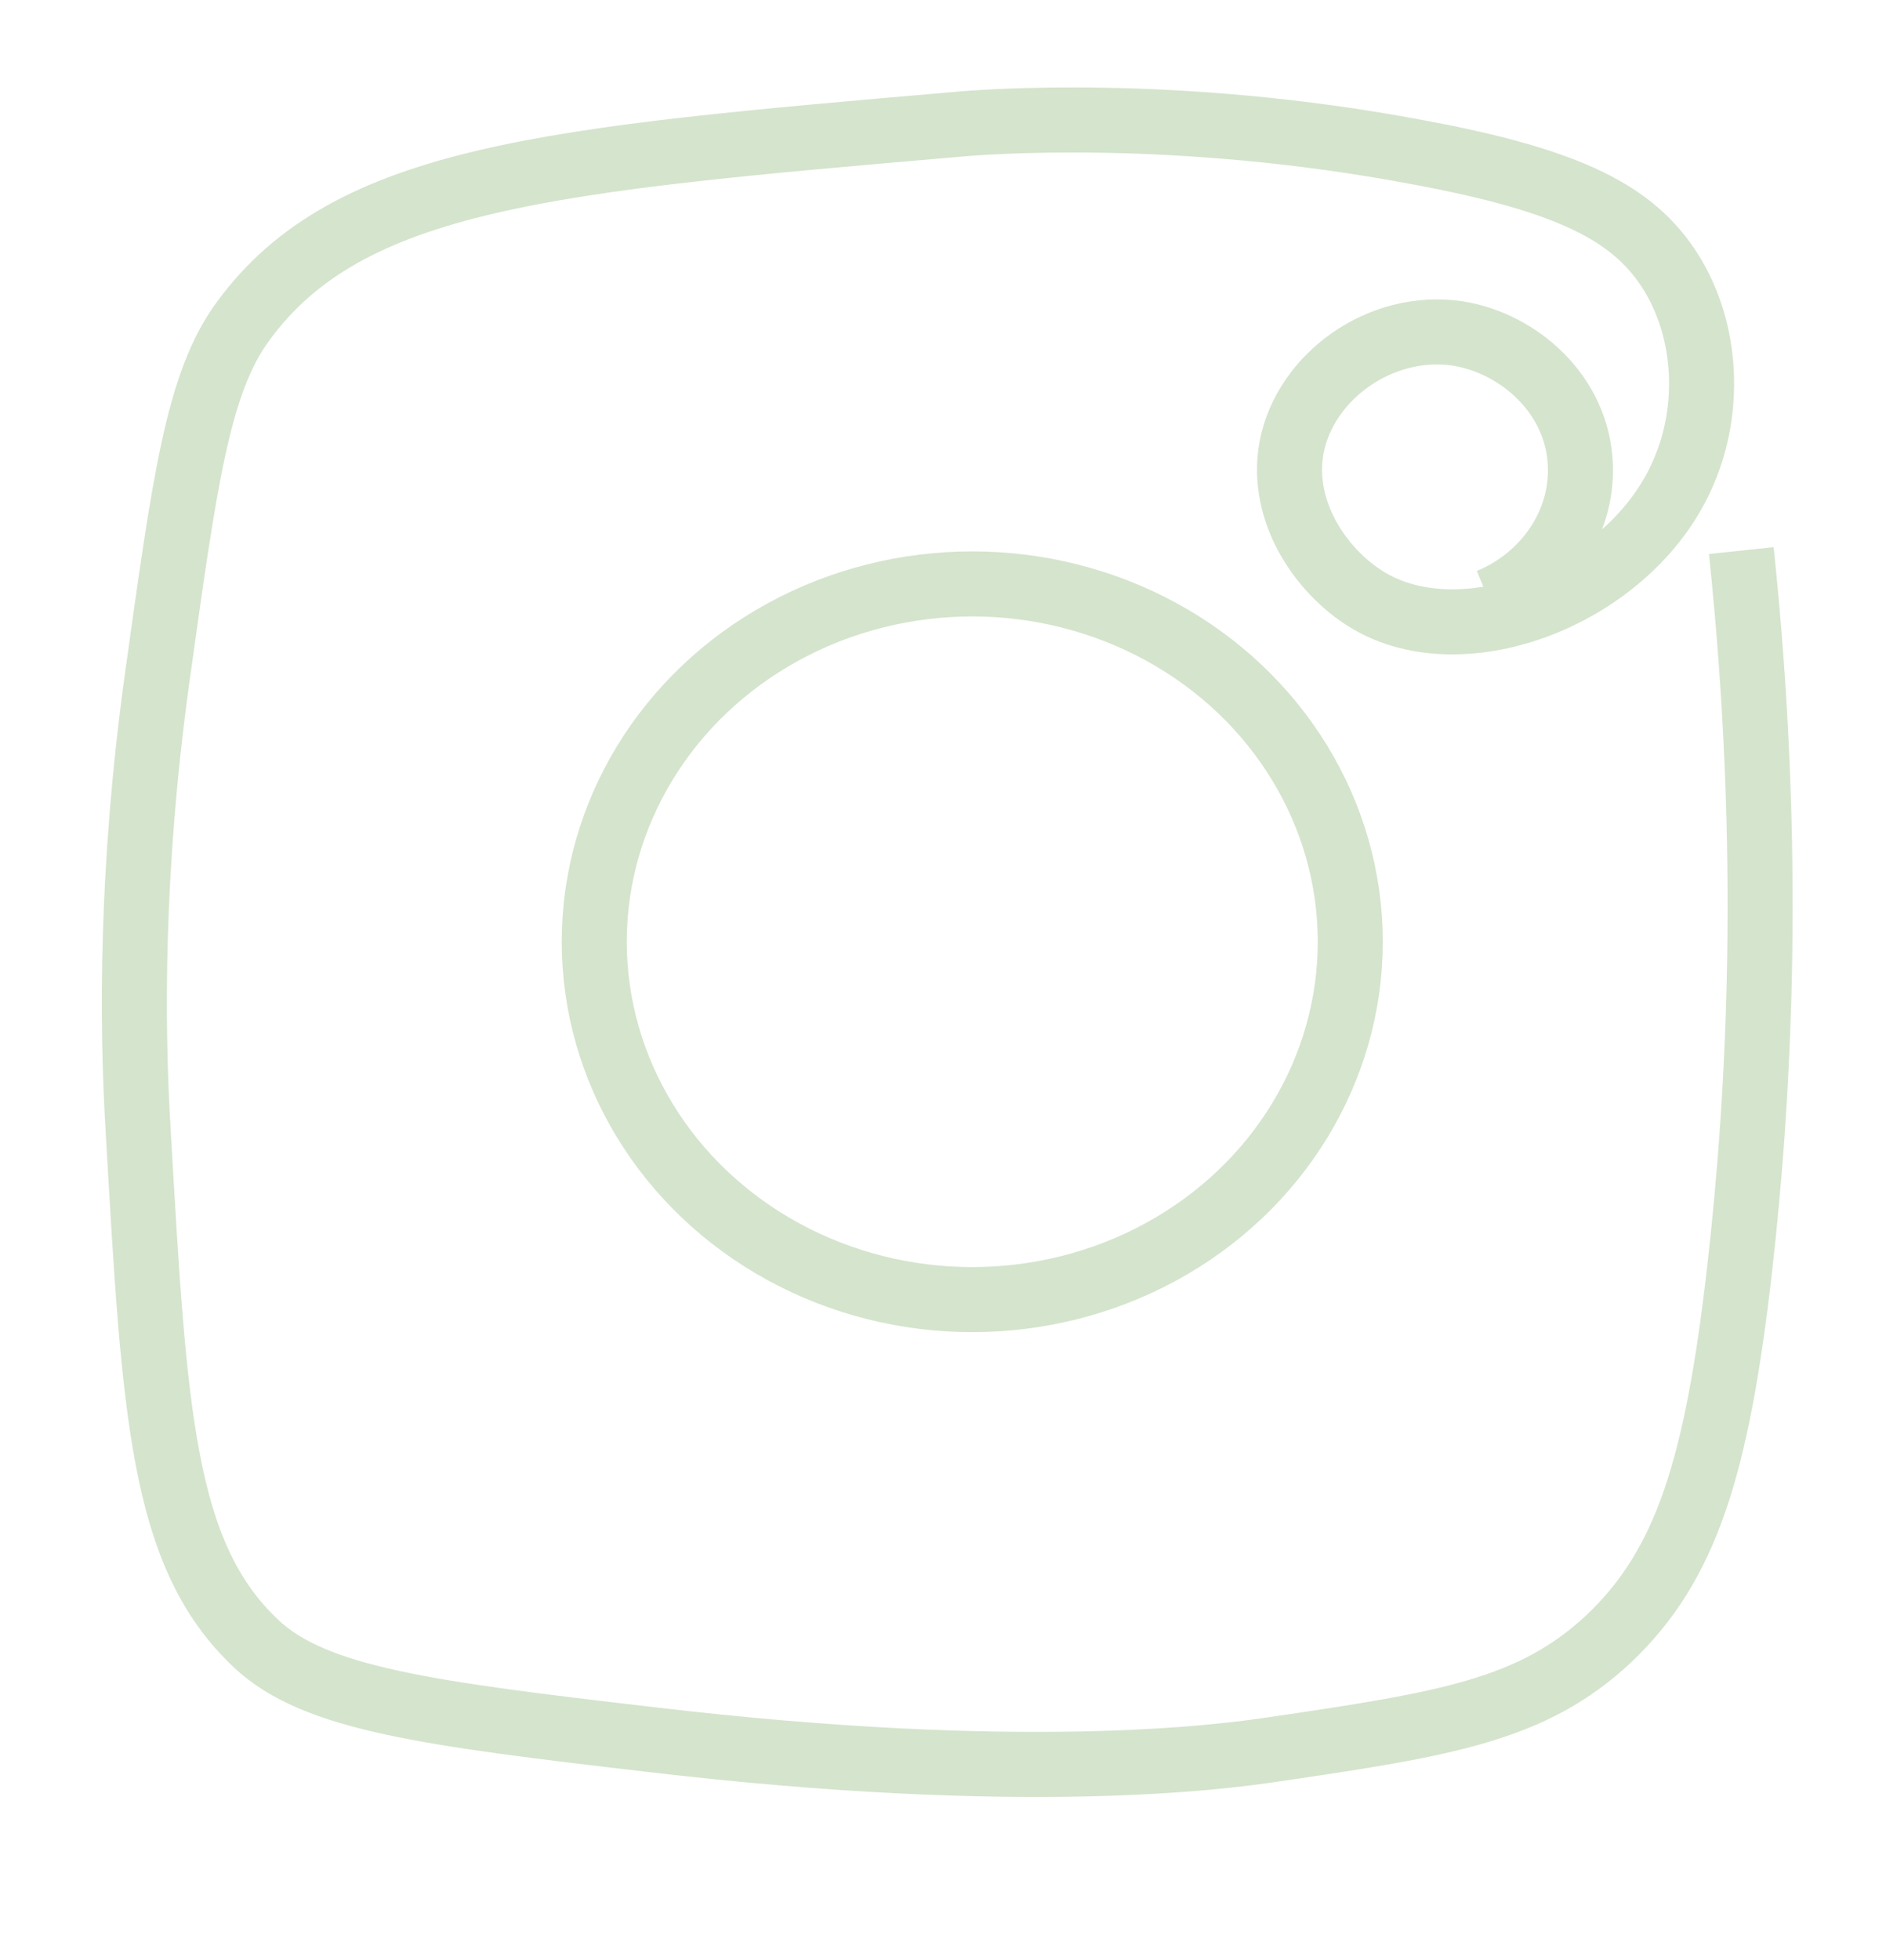 <?xml version="1.0" encoding="UTF-8"?><svg id="Layer_2" xmlns="http://www.w3.org/2000/svg" viewBox="0 0 23.2 24.1"><defs><style>.cls-1{fill:none;stroke:#d5e4cd;stroke-linejoin:round;stroke-width:.8px;}</style></defs><path class="cls-1" d="m21.42,6.77c.39,3.7.22,6.72-.02,8.83-.28,2.45-.66,3.65-1.61,4.55-.94.88-2.01,1.05-4.12,1.36-.67.1-3.09.42-7.66-.12-2.75-.32-4.14-.5-4.86-1.18-1.16-1.09-1.25-2.83-1.45-6.3-.08-1.32-.09-3.23.23-5.55.34-2.43.5-3.65,1.06-4.41,1.3-1.78,3.79-1.99,8.77-2.42.31-.03,2.7-.22,5.67.34,1.9.35,2.67.76,3.12,1.47.47.75.48,1.71.17,2.44-.61,1.48-2.63,2.3-3.84,1.63-.58-.32-1.15-1.09-.99-1.92.17-.86,1.09-1.53,2.04-1.39.76.12,1.48.76,1.51,1.62.03.71-.42,1.38-1.12,1.67"/><ellipse class="cls-1" cx="11.96" cy="11.58" rx="4.65" ry="4.4"/></svg>